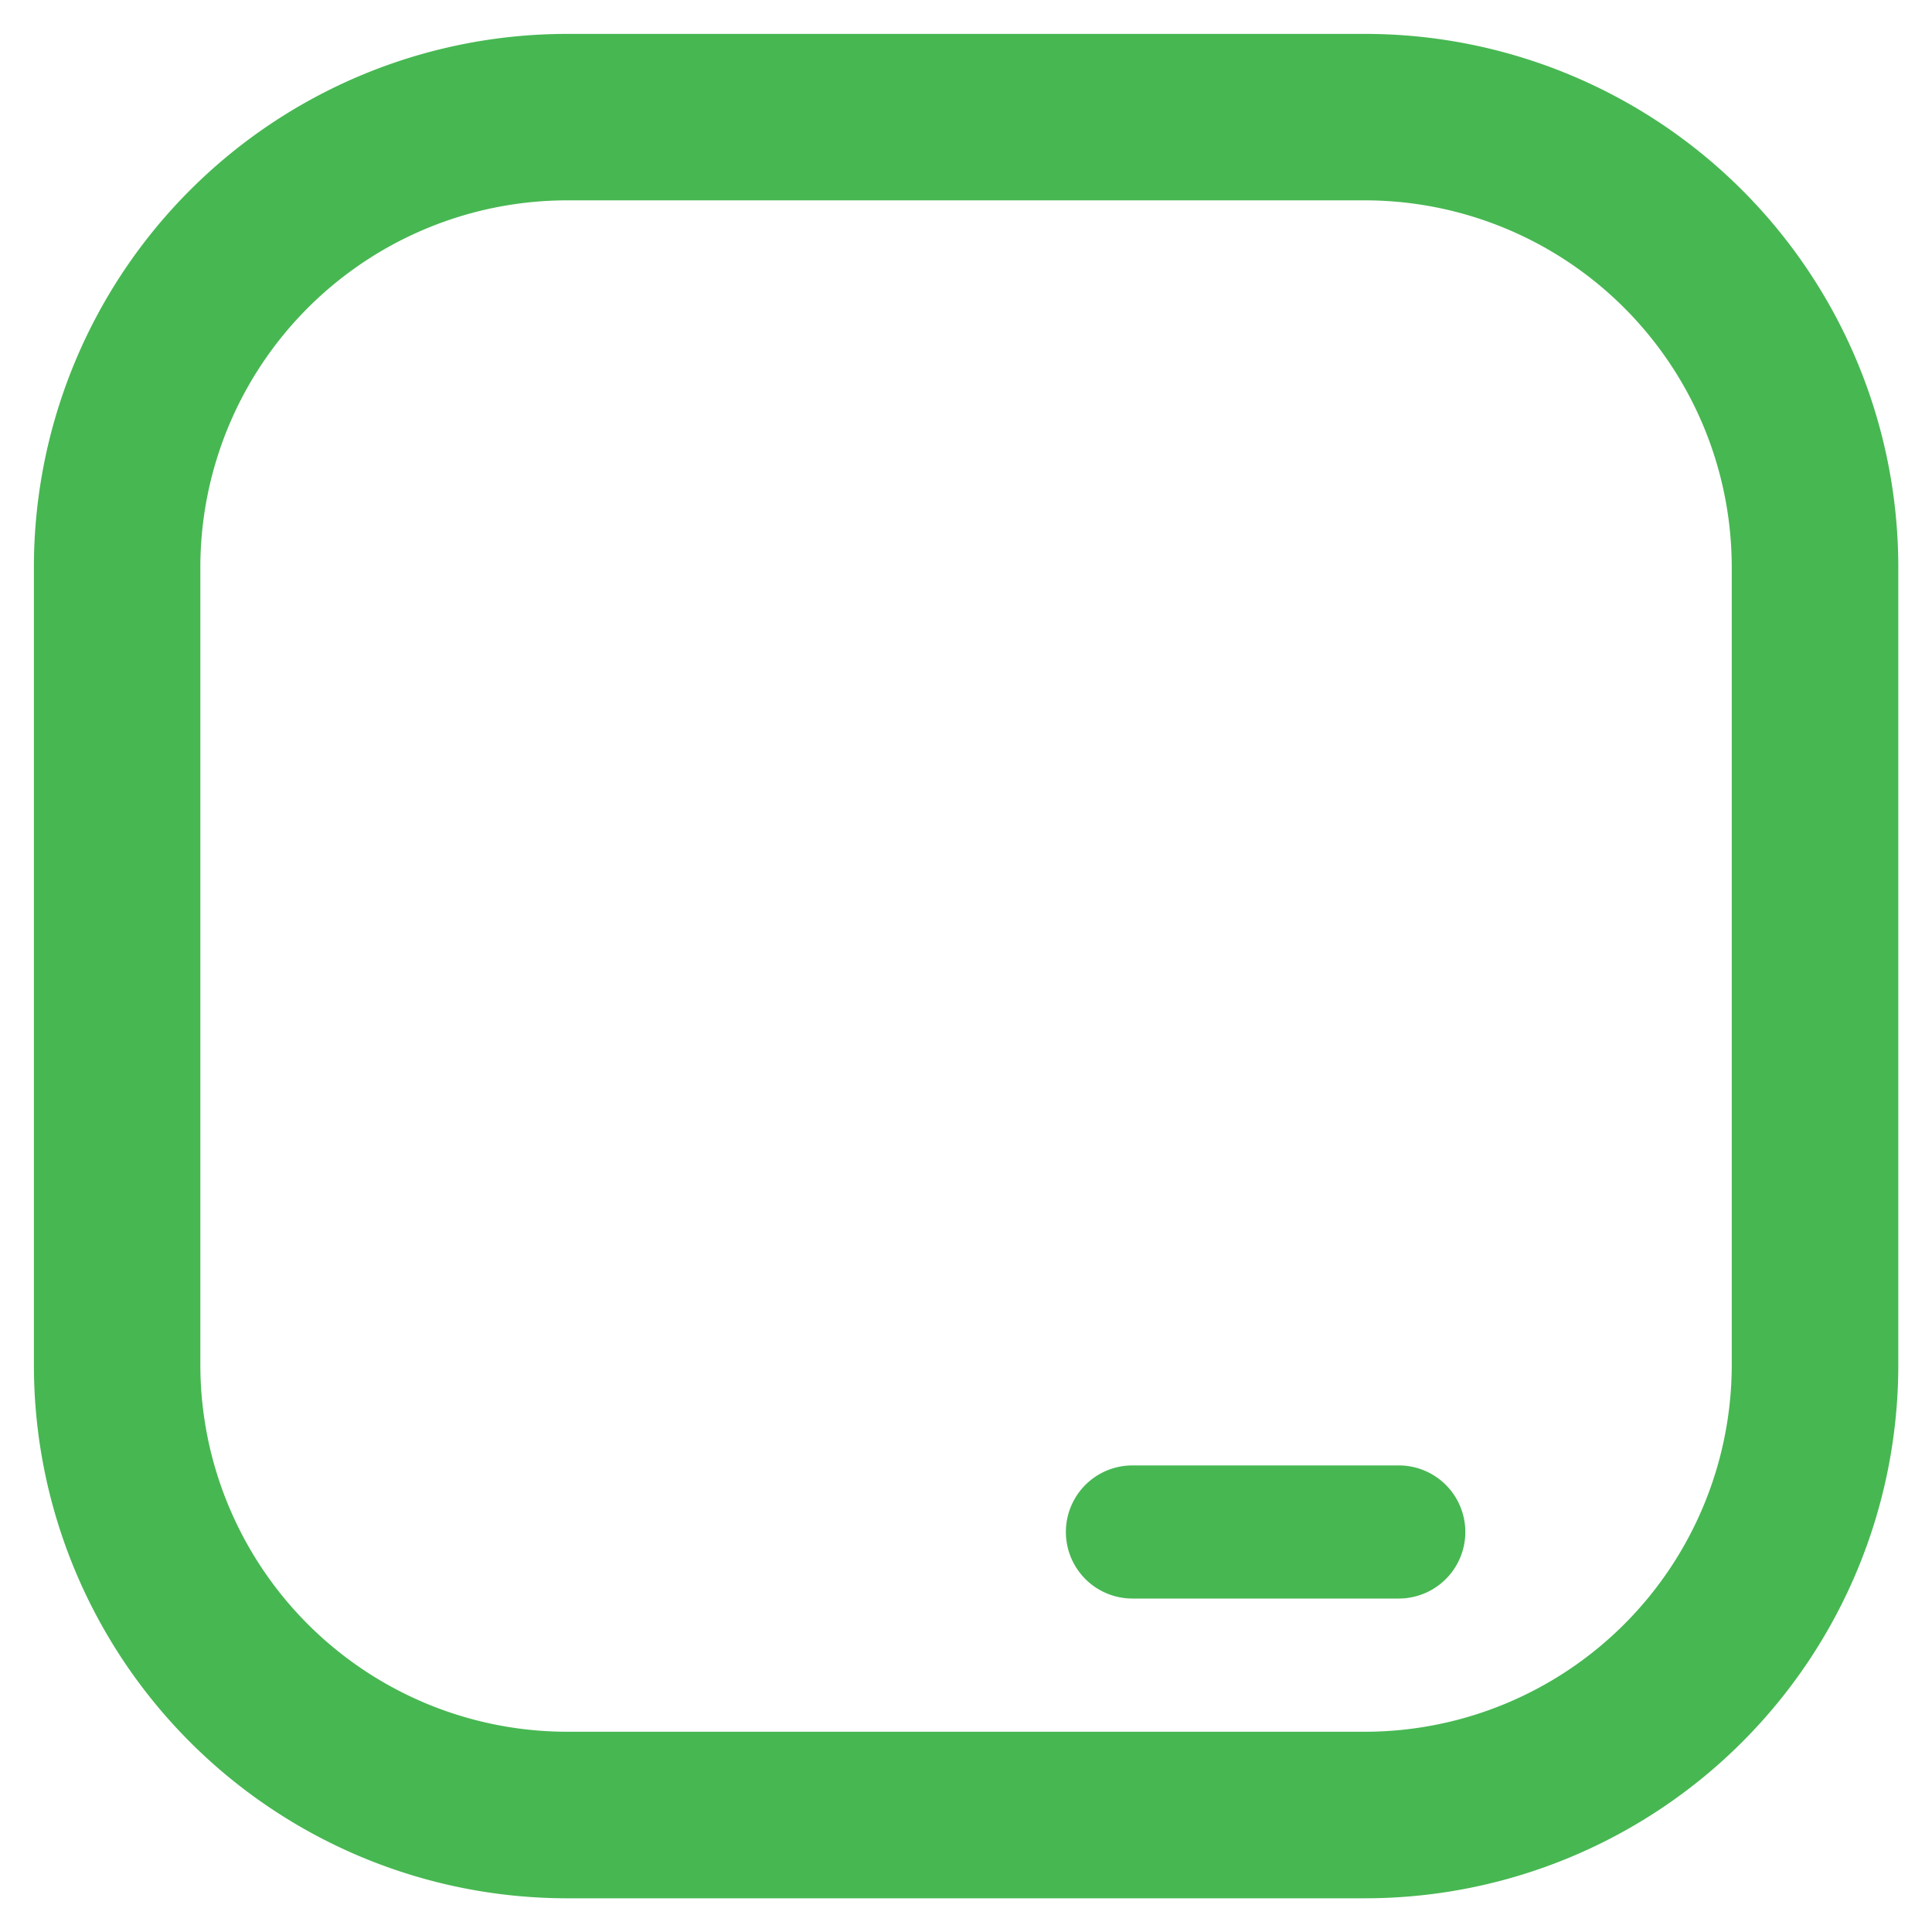 <svg id="구성_요소_59_1" data-name="구성 요소 59 – 1" xmlns="http://www.w3.org/2000/svg" xmlns:xlink="http://www.w3.org/1999/xlink" width="20" height="20" viewBox="0 0 20 20">
  <defs>
    <clipPath id="clip-path">
      <rect id="사각형_259" data-name="사각형 259" width="20" height="20" transform="translate(-0.351 -0.351)" fill="#47b752"/>
    </clipPath>
  </defs>
  <g id="그룹_32" data-name="그룹 32" transform="translate(0.351 0.351)" clip-path="url(#clip-path)">
    <path id="패스_64" data-name="패스 64" d="M13.785,19.3H5.514A5.52,5.52,0,0,1,0,13.785V5.514A5.52,5.52,0,0,1,5.514,0h8.271A5.52,5.52,0,0,1,19.3,5.514v8.271A5.52,5.52,0,0,1,13.785,19.3M5.514,1.723A3.8,3.8,0,0,0,1.723,5.514v8.271a3.8,3.8,0,0,0,3.791,3.791h8.271a3.8,3.8,0,0,0,3.791-3.791V5.514a3.8,3.8,0,0,0-3.791-3.791Z" fill="#47b752"/>
    <path id="패스_65" data-name="패스 65" d="M18.946,22.878H16.189a.689.689,0,0,1,0-1.378h2.757a.689.689,0,0,1,0,1.378" transform="translate(-4.817 -6.681)" fill="#47b752"/>
  </g>
</svg>
